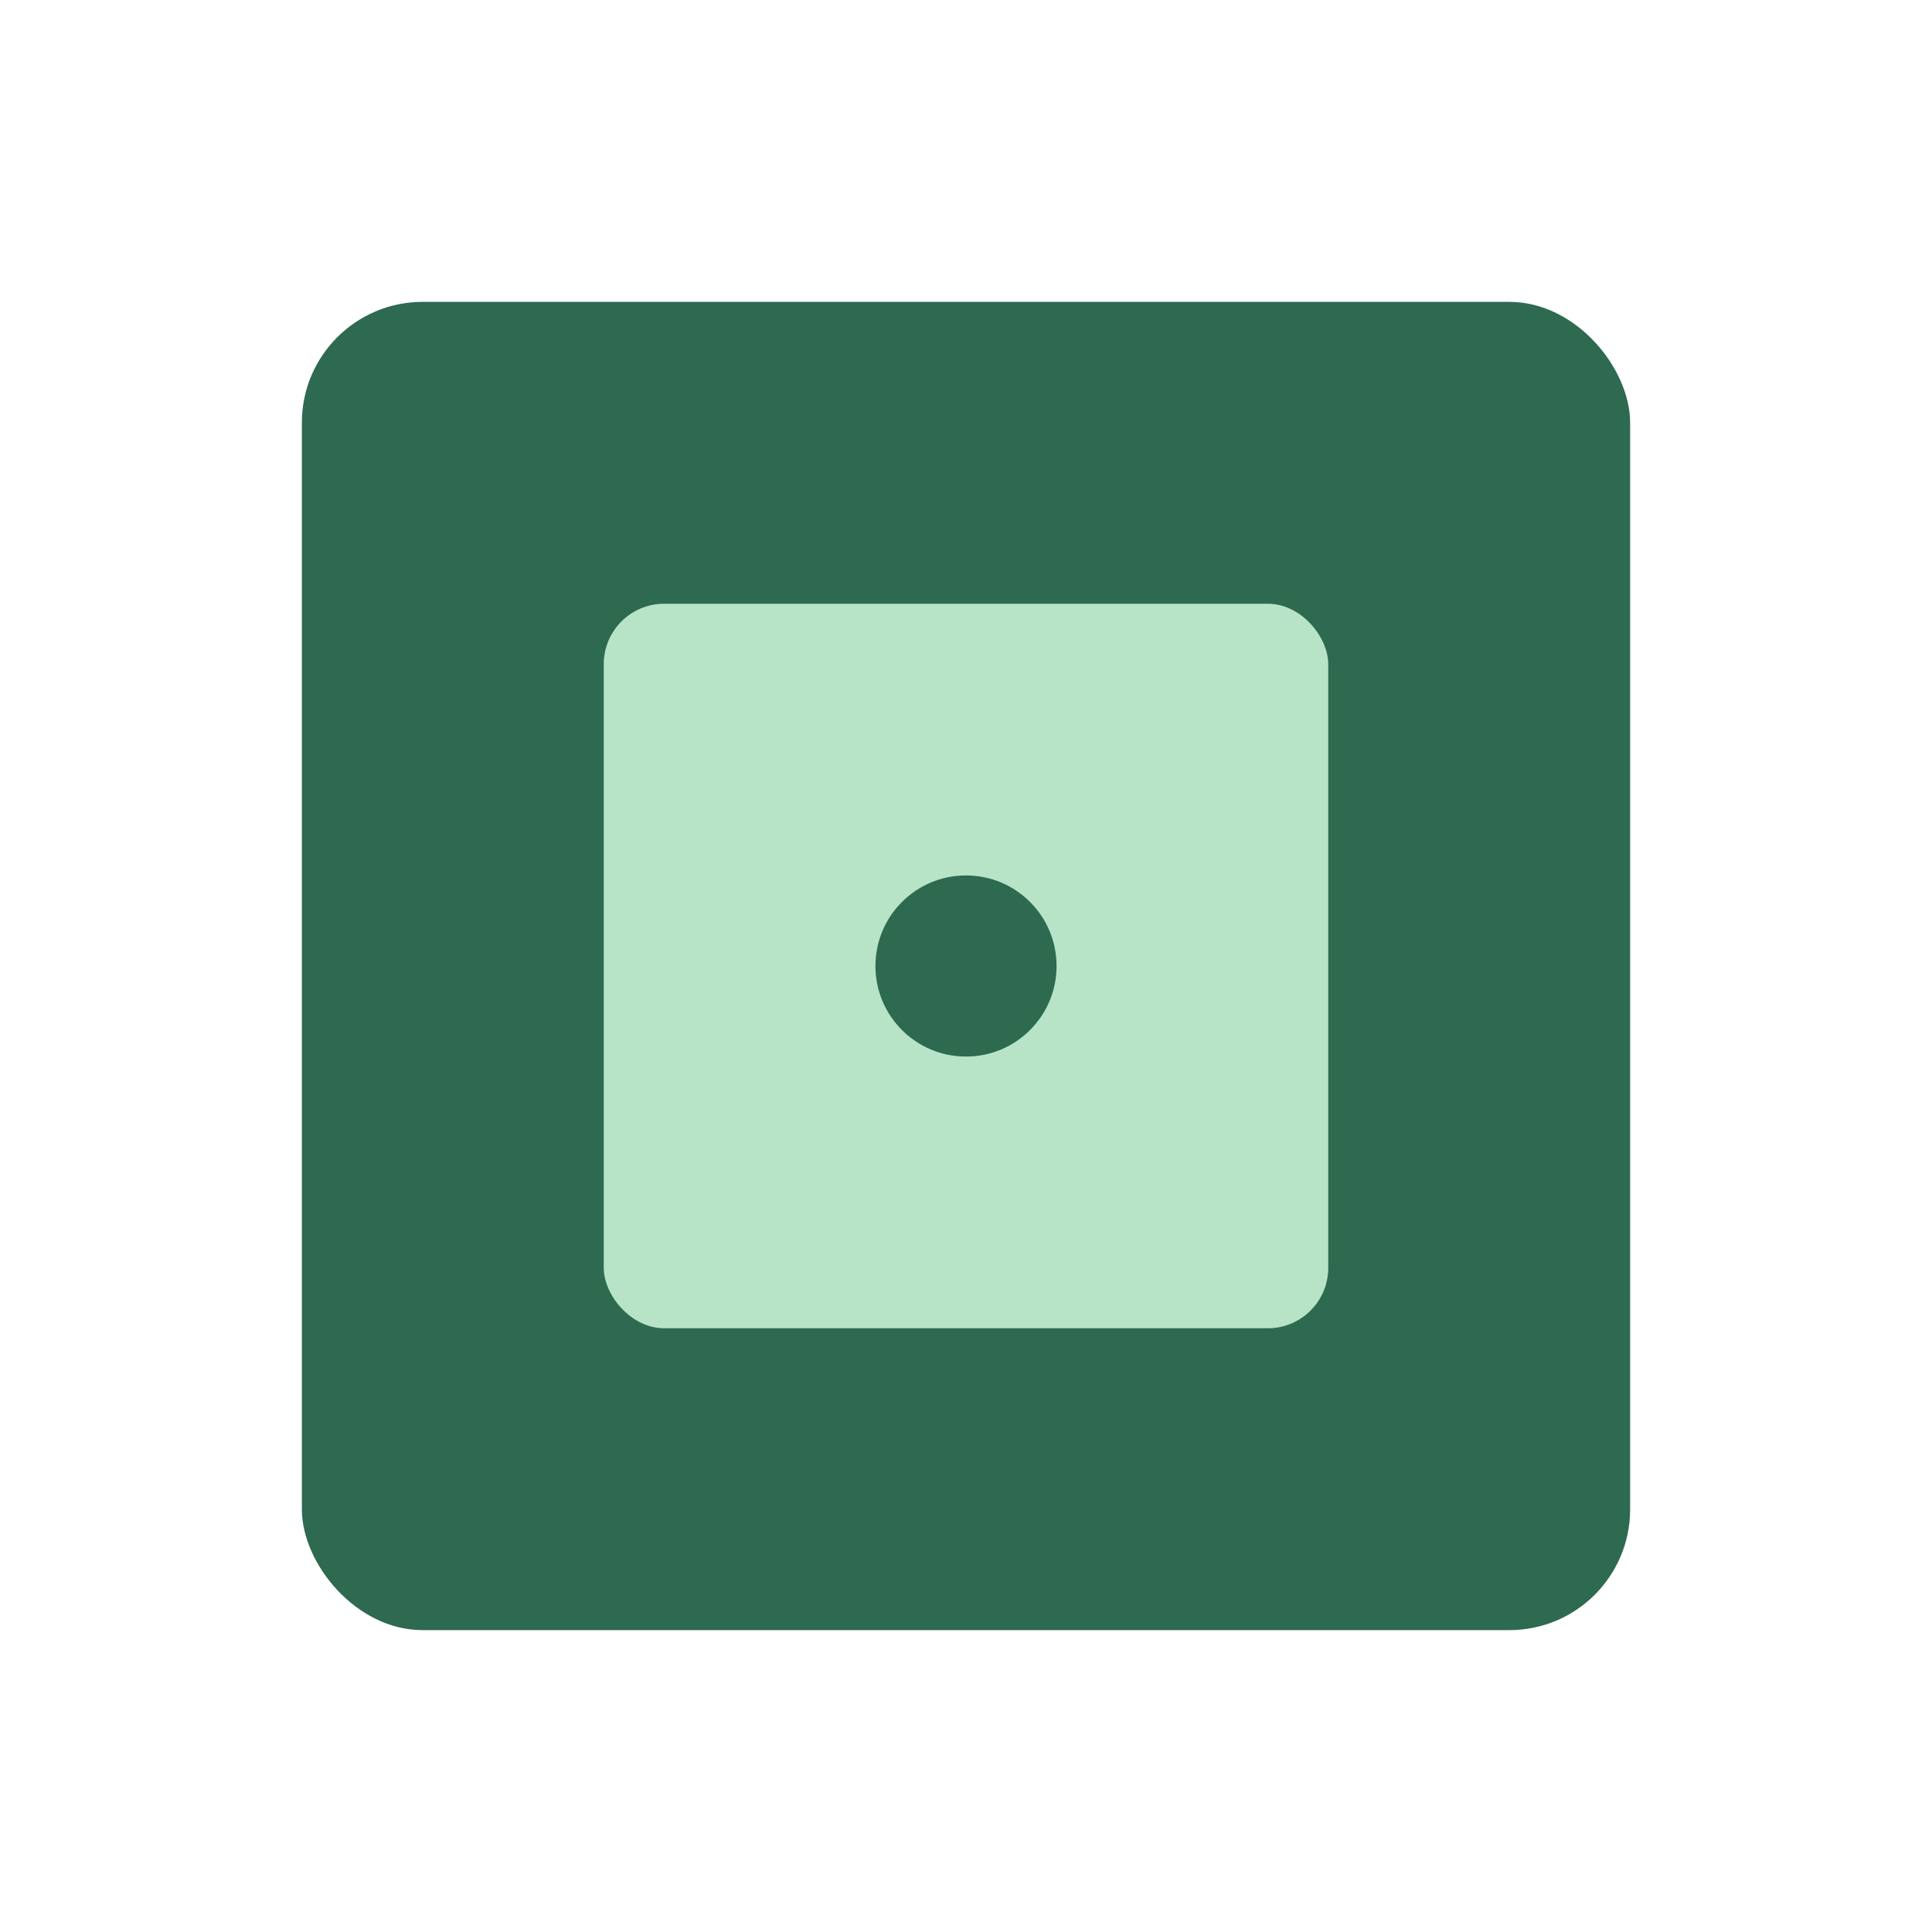 <svg xmlns="http://www.w3.org/2000/svg" viewBox="0 0 64 64" width="48" height="48">
  <rect x="10" y="10" width="44" height="44" rx="4" ry="4" fill="#2d6a4f"/>
  <rect x="20" y="20" width="24" height="24" rx="2" ry="2" fill="#b7e4c7"/>
  <circle cx="32" cy="32" r="3" fill="#2d6a4f"/>
</svg>